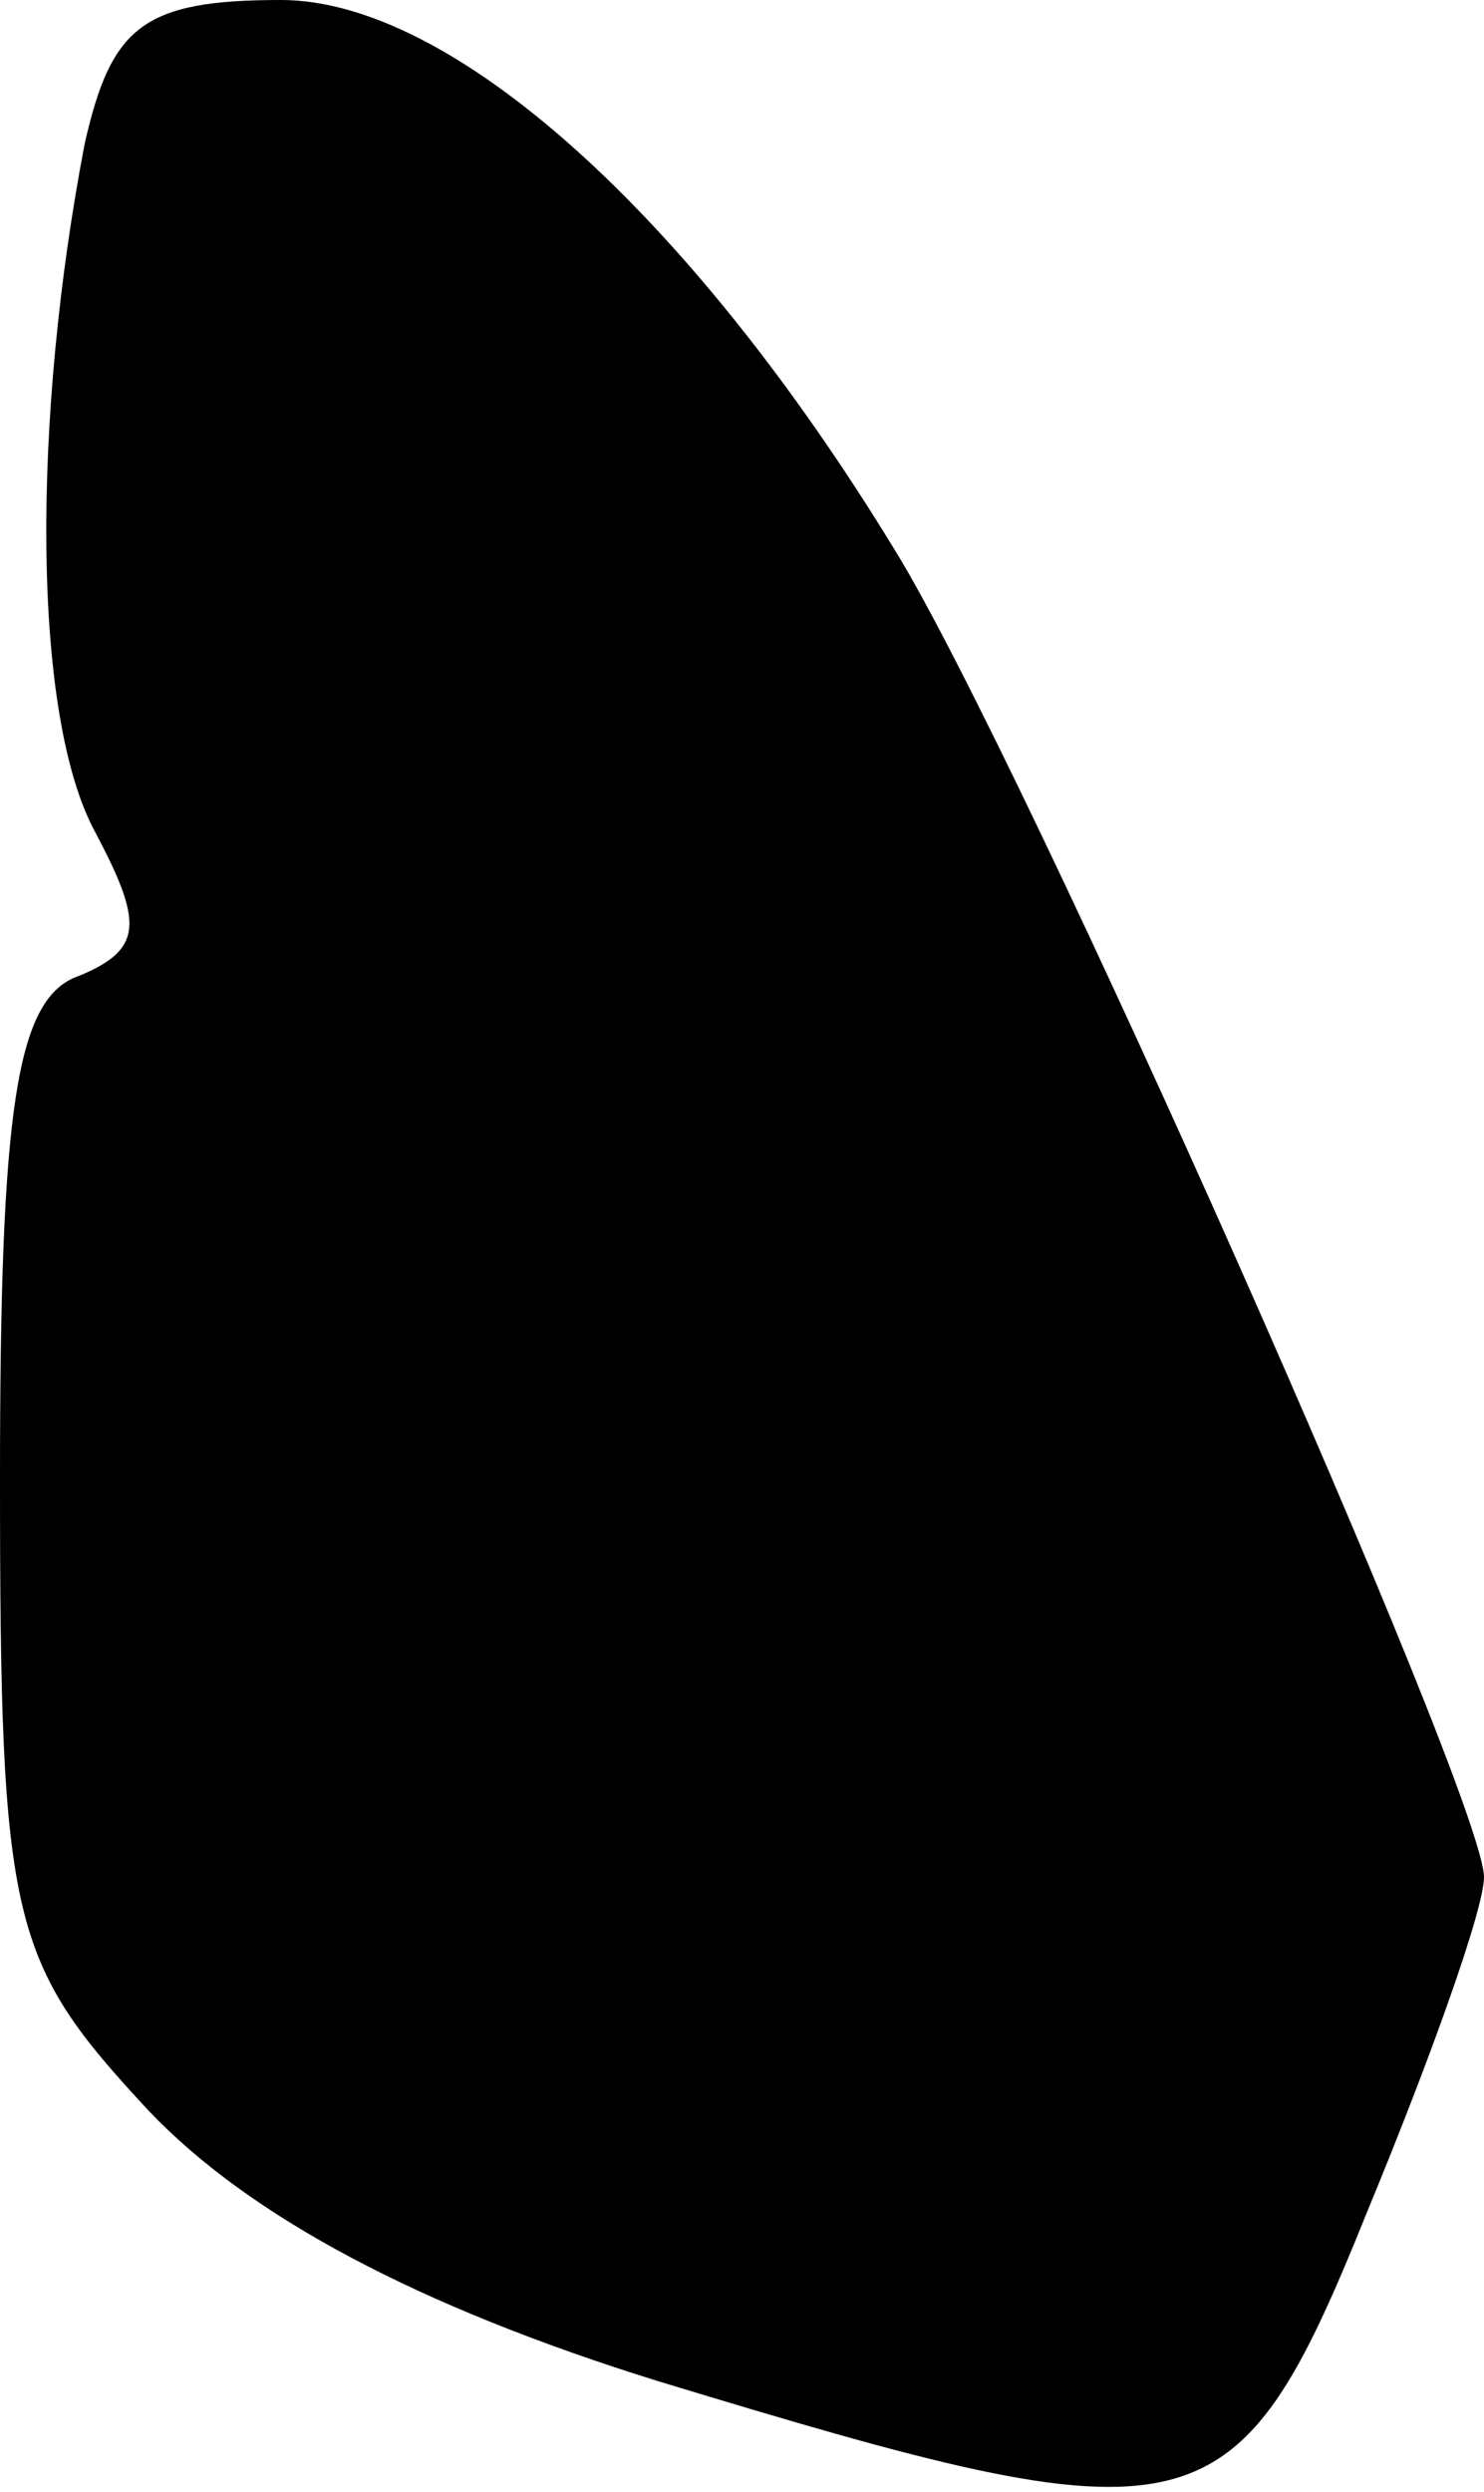 <?xml version="1.0" standalone="no"?>
<!DOCTYPE svg PUBLIC "-//W3C//DTD SVG 20010904//EN"
 "http://www.w3.org/TR/2001/REC-SVG-20010904/DTD/svg10.dtd">
<svg version="1.0" xmlns="http://www.w3.org/2000/svg"
 width="28pt" height="47pt" viewBox="0 0 28 47"
 preserveAspectRatio="xMidYMid meet">
<g transform="translate(0,47) scale(0.1,-0.1)"
fill="#000000" stroke="none">
<path fill="#000000" stroke="none" d="M16 443 c-10 -52 -10 -108 2 -130 9
-17 9 -22 -3 -27 -12 -4 -15 -25 -15 -95 0 -84 2 -91 28 -119 19 -20 51 -37
96 -51 102 -31 109 -30 134 32 12 29 22 57 22 63 0 15 -87 211 -111 250 -39
64 -84 104 -116 104 -26 0 -32 -5 -37 -27z"/>
</g>
</svg>
